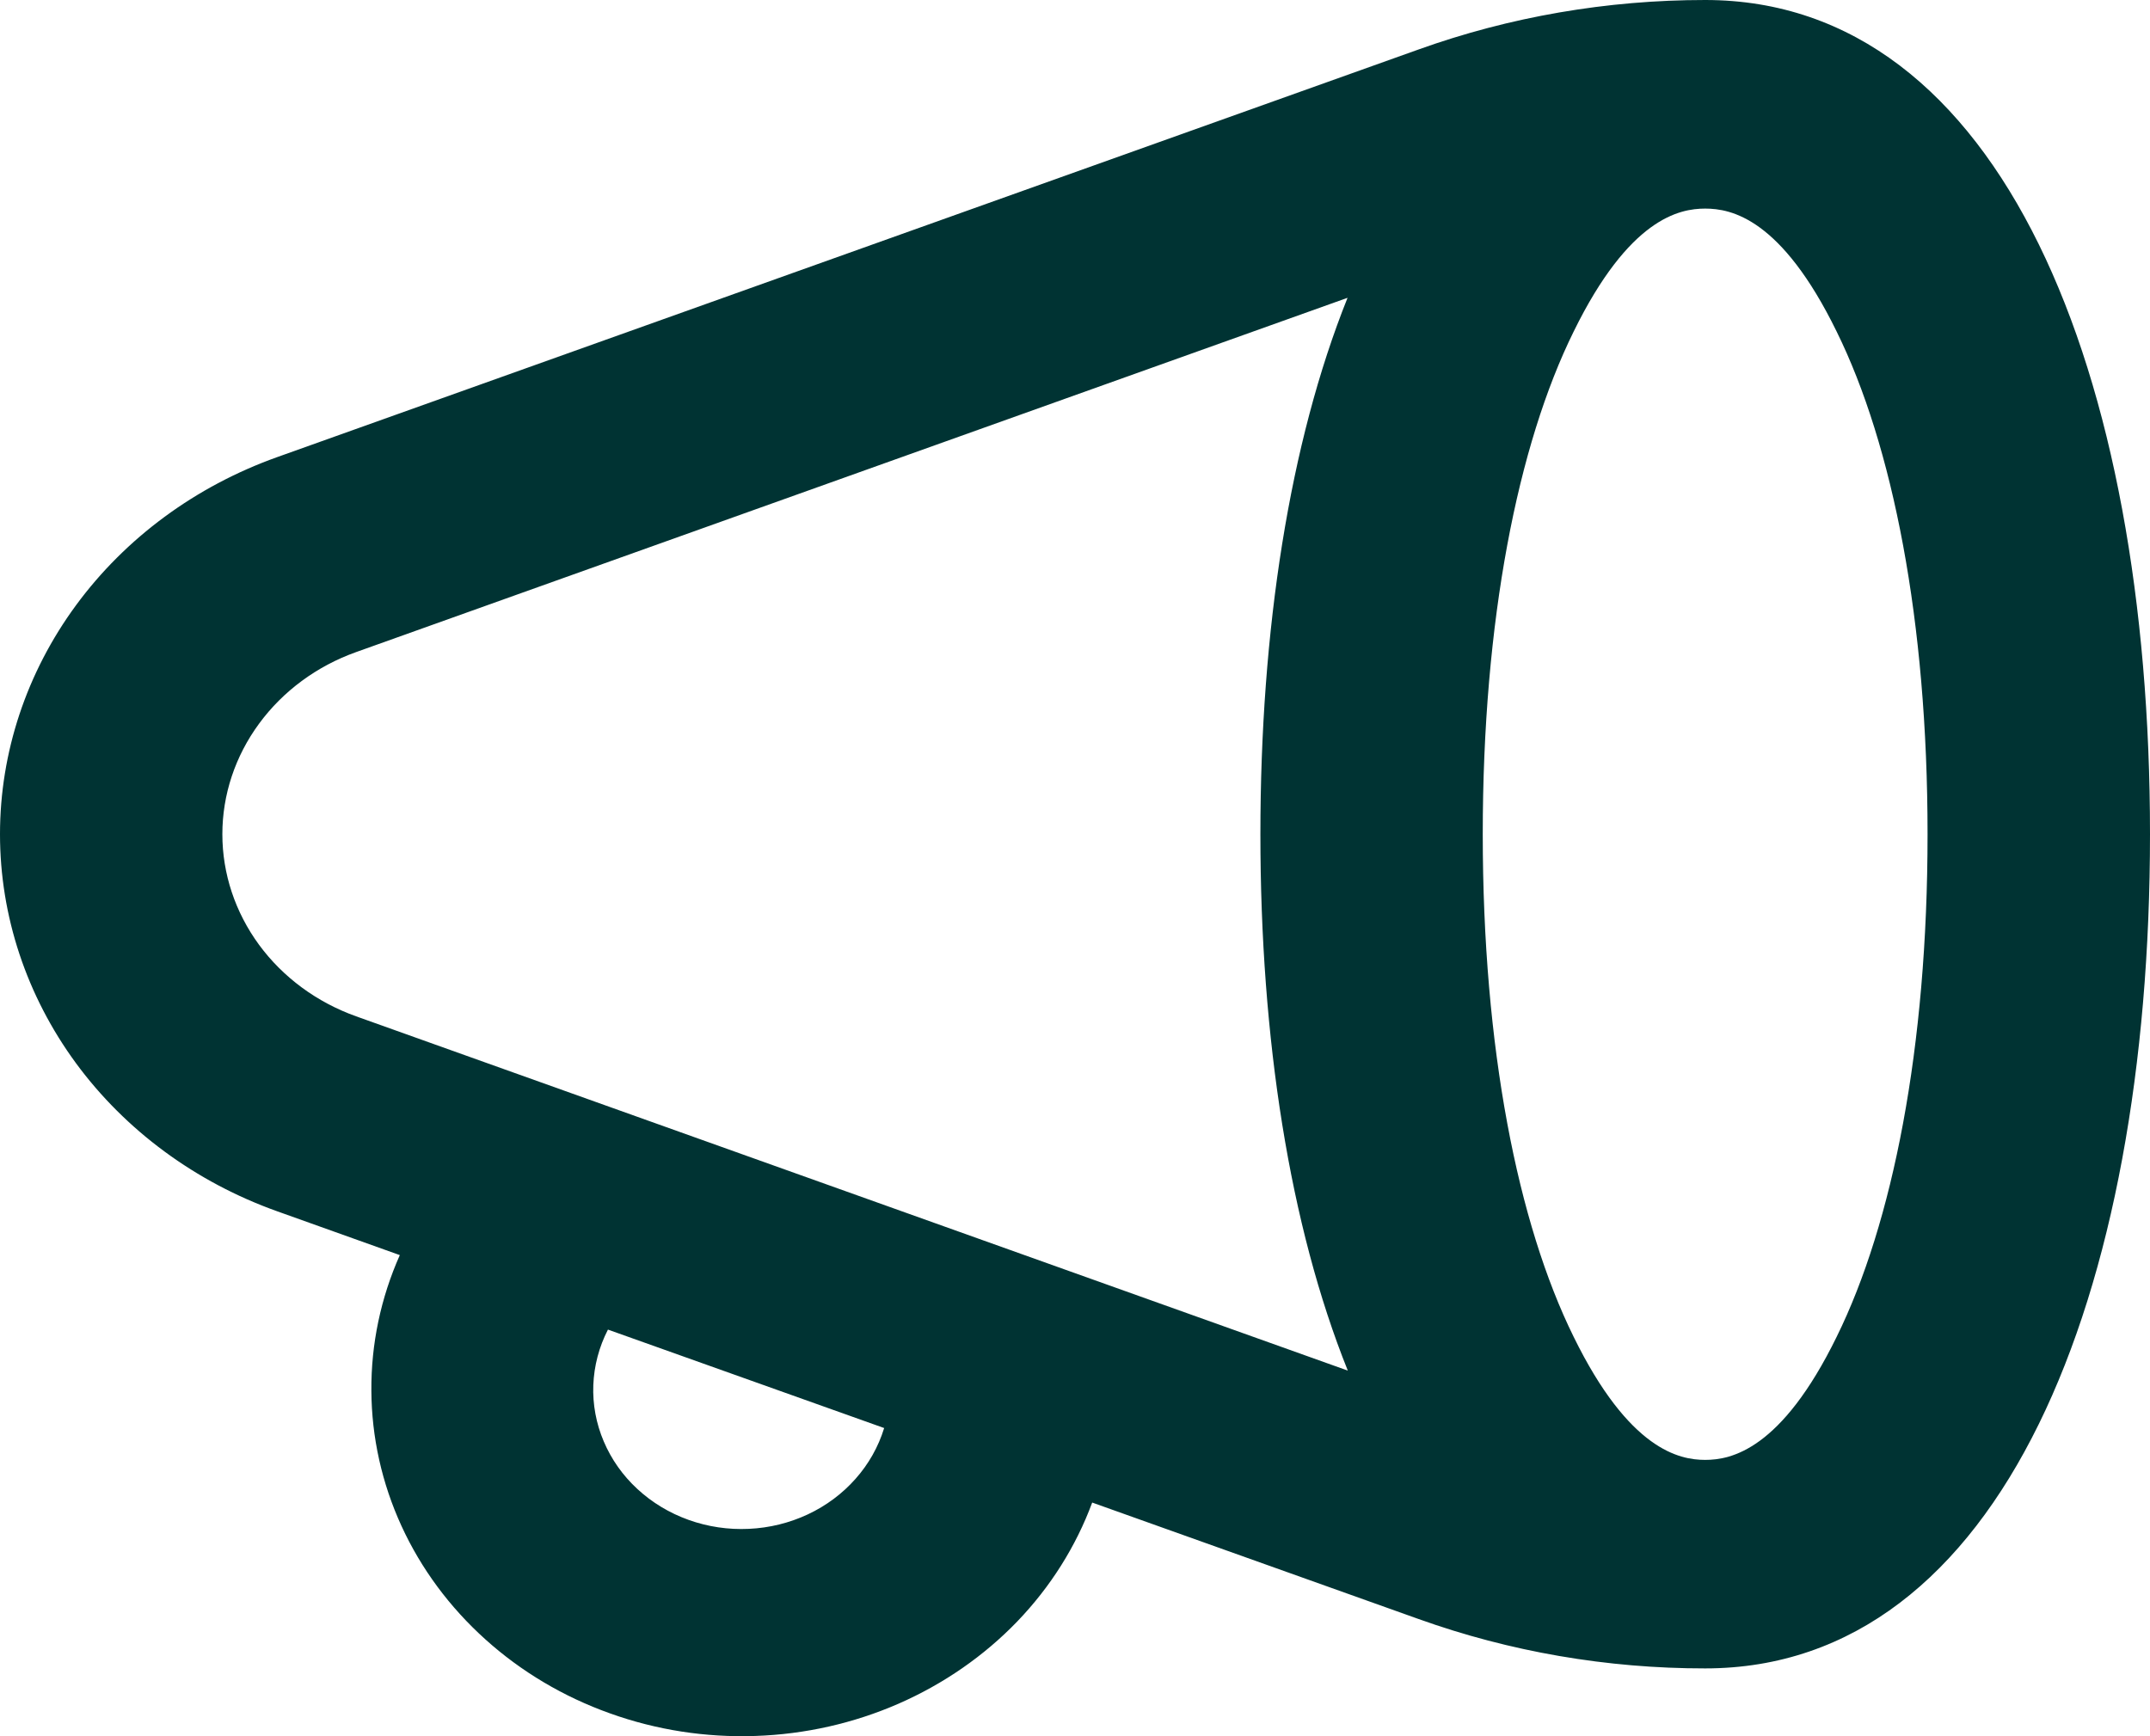 <svg width="26" height="21" viewBox="0 0 26 21" fill="none" xmlns="http://www.w3.org/2000/svg">
<path fill-rule="evenodd" clip-rule="evenodd" d="M19.03 16.169C19.701 17.538 20.309 17.658 20.621 17.658C20.933 17.658 21.541 17.538 22.211 16.169C22.887 14.797 23.31 12.677 23.31 10.09C23.31 7.504 22.887 5.383 22.211 4.011C21.541 2.64 20.935 2.523 20.621 2.523C20.307 2.523 19.701 2.642 19.03 4.011C18.354 5.381 17.931 7.504 17.931 10.09C17.931 12.677 18.354 14.797 19.03 16.169ZM15.242 10.09C15.242 12.561 15.595 14.824 16.299 16.578L4.307 12.293C3.831 12.123 3.422 11.821 3.133 11.428C2.844 11.034 2.689 10.568 2.689 10.09C2.689 9.612 2.844 9.146 3.133 8.753C3.422 8.359 3.831 8.057 4.307 7.887L16.296 3.602C15.593 5.356 15.242 7.621 15.242 10.09ZM20.621 20.18C24.207 20.18 26 15.663 26 10.09C26 4.517 24.207 0 20.621 0C19.436 0 18.259 0.202 17.153 0.599L3.352 5.529C2.366 5.881 1.518 6.506 0.919 7.321C0.321 8.135 0 9.101 0 10.09C0 11.079 0.321 12.045 0.919 12.86C1.518 13.674 2.366 14.299 3.352 14.651L4.835 15.181C4.604 15.7 4.487 16.258 4.491 16.821C4.494 17.384 4.618 17.94 4.855 18.457C5.092 18.974 5.438 19.441 5.871 19.83C6.304 20.22 6.816 20.524 7.377 20.724C7.937 20.925 8.535 21.018 9.135 20.997C9.735 20.977 10.324 20.844 10.868 20.606C11.411 20.368 11.899 20.03 12.301 19.613C12.703 19.195 13.011 18.706 13.208 18.174L17.153 19.582C18.26 19.979 19.436 20.181 20.621 20.18ZM10.693 17.273L7.352 16.082C7.244 16.292 7.184 16.52 7.175 16.753C7.166 16.986 7.209 17.218 7.301 17.434C7.393 17.651 7.531 17.847 7.708 18.01C7.885 18.174 8.096 18.301 8.328 18.384C8.56 18.467 8.808 18.504 9.056 18.492C9.304 18.481 9.547 18.421 9.769 18.317C9.991 18.213 10.188 18.066 10.346 17.887C10.505 17.708 10.622 17.5 10.691 17.276" fill="#003333"/>
</svg>
